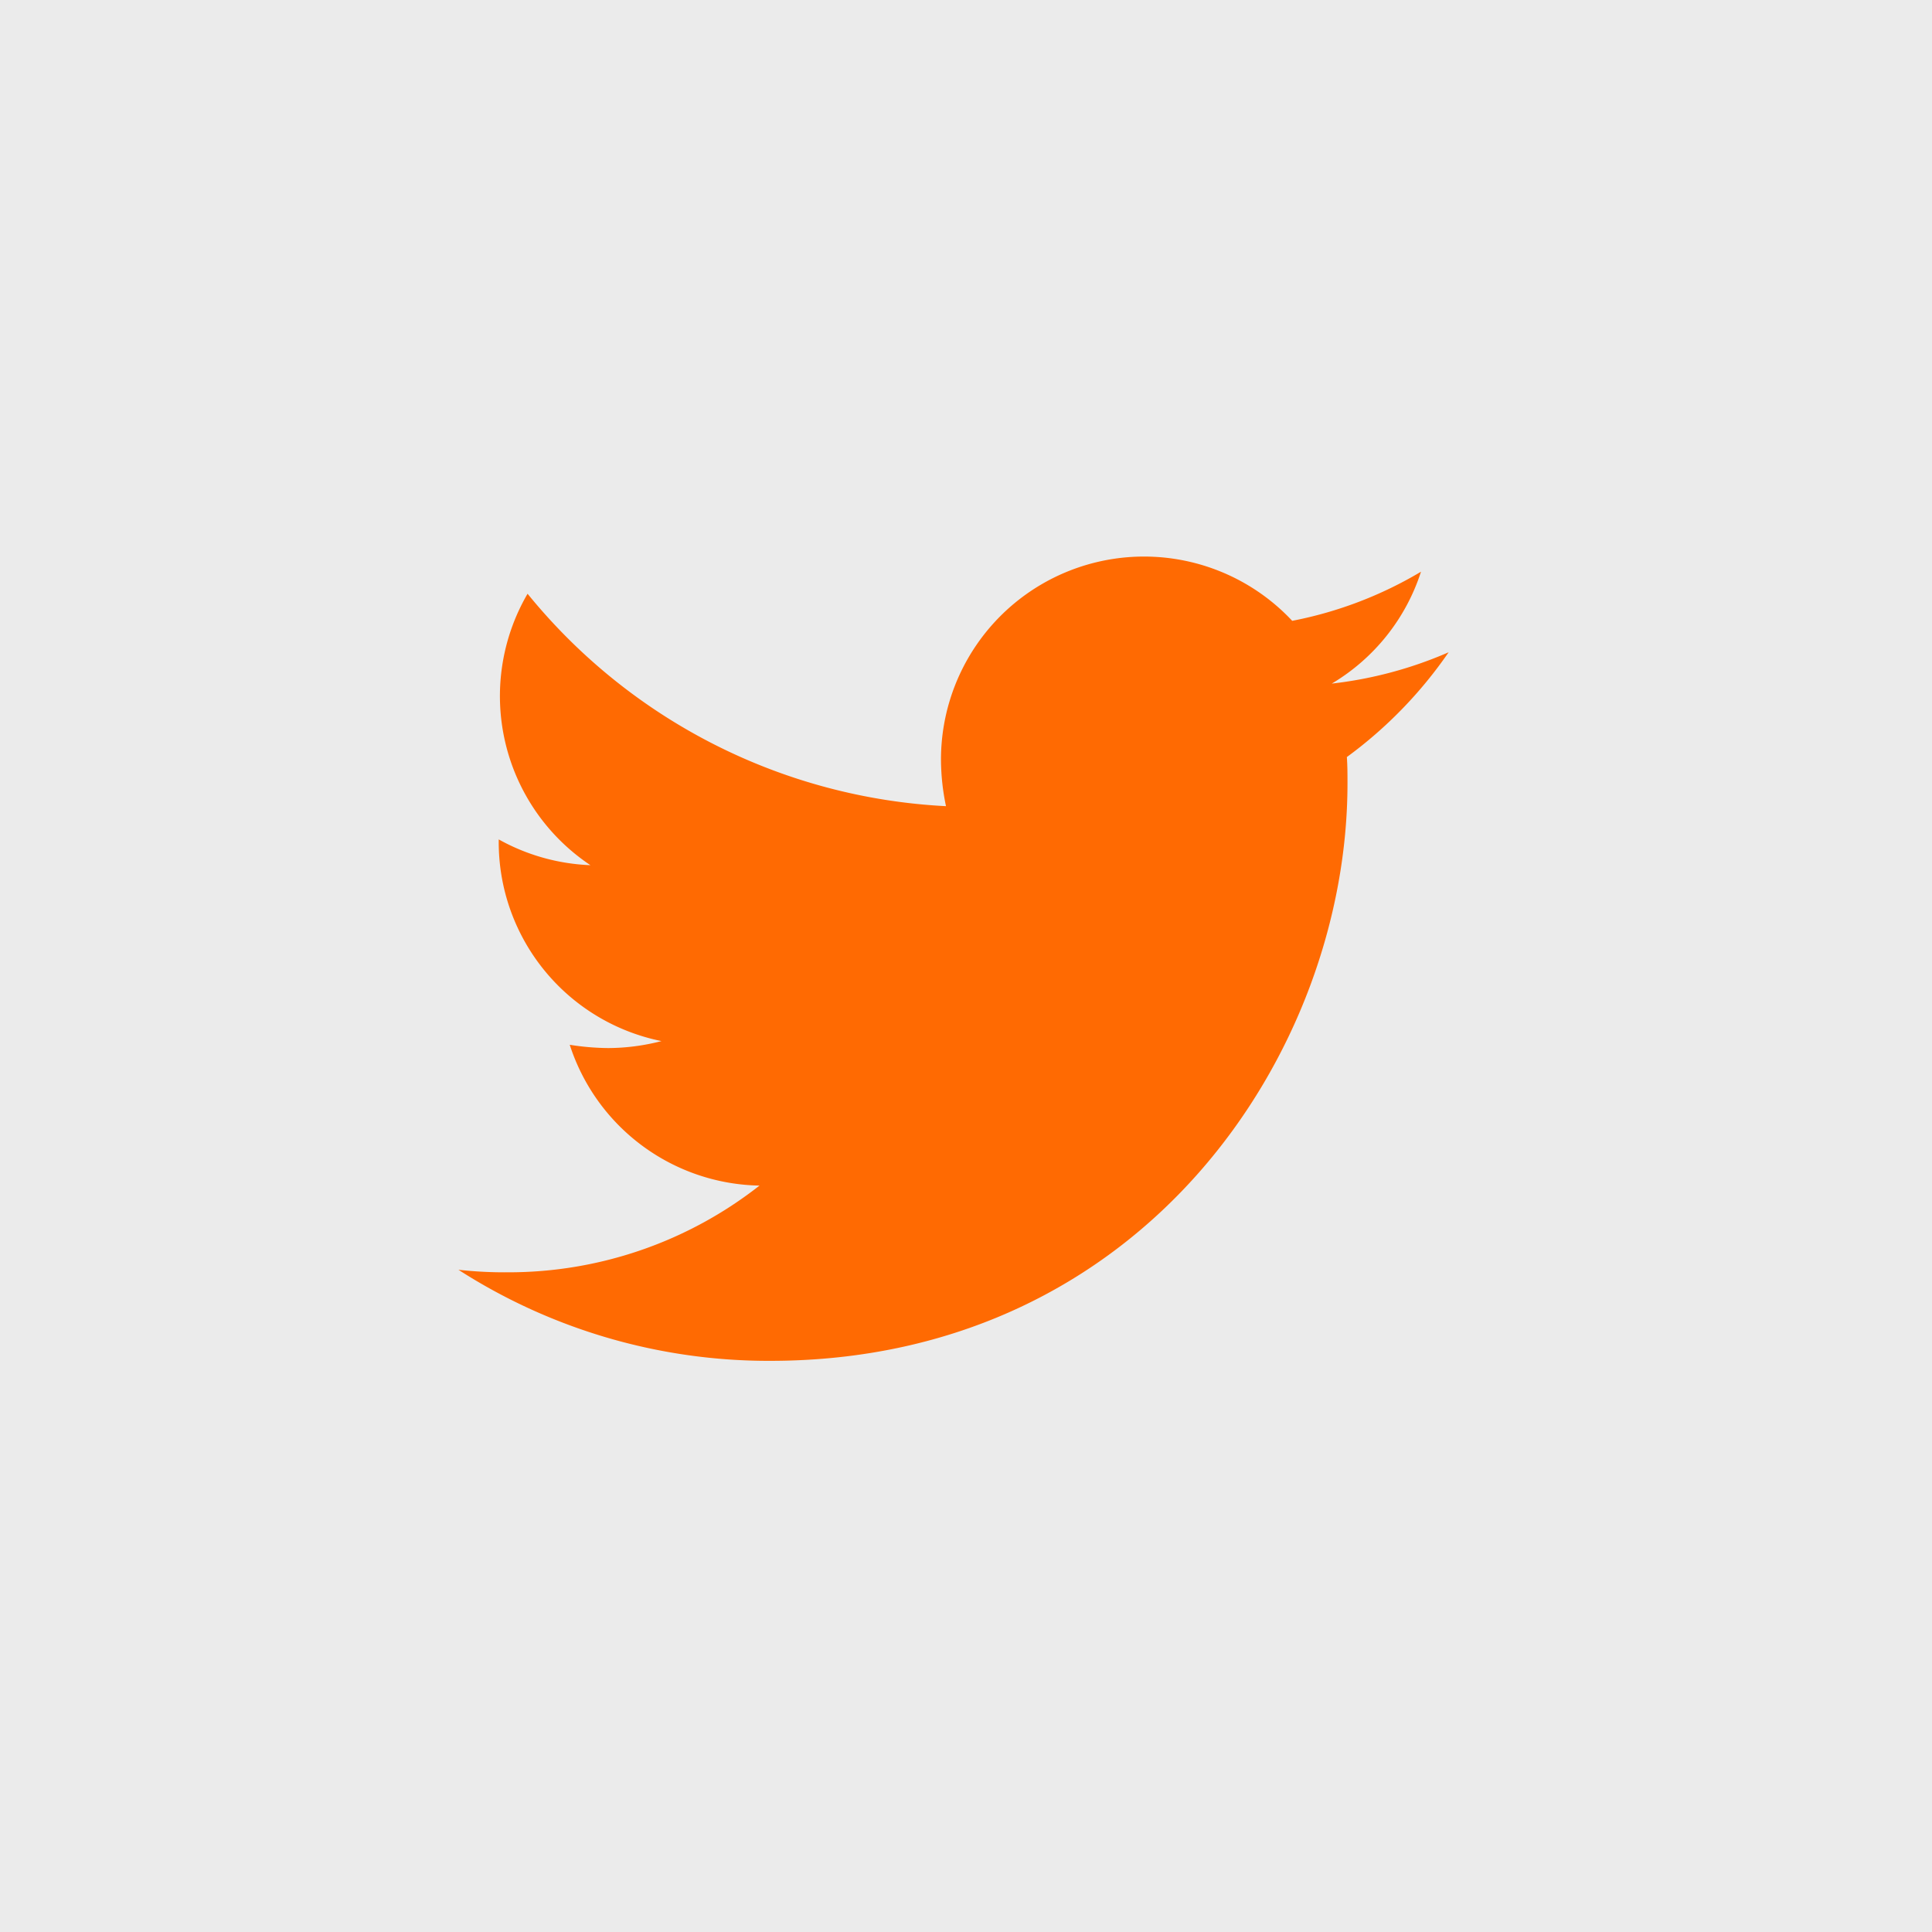 <svg xmlns="http://www.w3.org/2000/svg" width="59" height="59" viewBox="0 0 59 59">
  <g id="Group_637" data-name="Group 637" transform="translate(-2625.477 -405.331)">
    <rect id="Rectangle_260" data-name="Rectangle 260" width="59" height="59" transform="translate(2625.477 405.331)" fill="#ebebeb"/>
    <path id="Icon_awesome-twitter" data-name="Icon awesome-twitter" d="M27.131,9.5c.019.269.019.537.019.806,0,8.193-6.236,17.633-17.633,17.633A17.514,17.514,0,0,1,0,25.158a12.82,12.82,0,0,0,1.5.077,12.412,12.412,0,0,0,7.694-2.648,6.208,6.208,0,0,1-5.795-4.3,7.816,7.816,0,0,0,1.17.1A6.555,6.555,0,0,0,6.2,18.174a6.2,6.2,0,0,1-4.97-6.082v-.077a6.241,6.241,0,0,0,2.8.787A6.207,6.207,0,0,1,2.111,4.513,17.616,17.616,0,0,0,14.889,11a7,7,0,0,1-.153-1.42,6.2,6.2,0,0,1,10.726-4.24,12.2,12.2,0,0,0,3.933-1.5A6.181,6.181,0,0,1,26.67,7.257,12.424,12.424,0,0,0,30.239,6.3a13.322,13.322,0,0,1-3.108,3.2Z" transform="translate(2639.477 418.95)" fill="#ff6a02"/>
  </g>
</svg>
